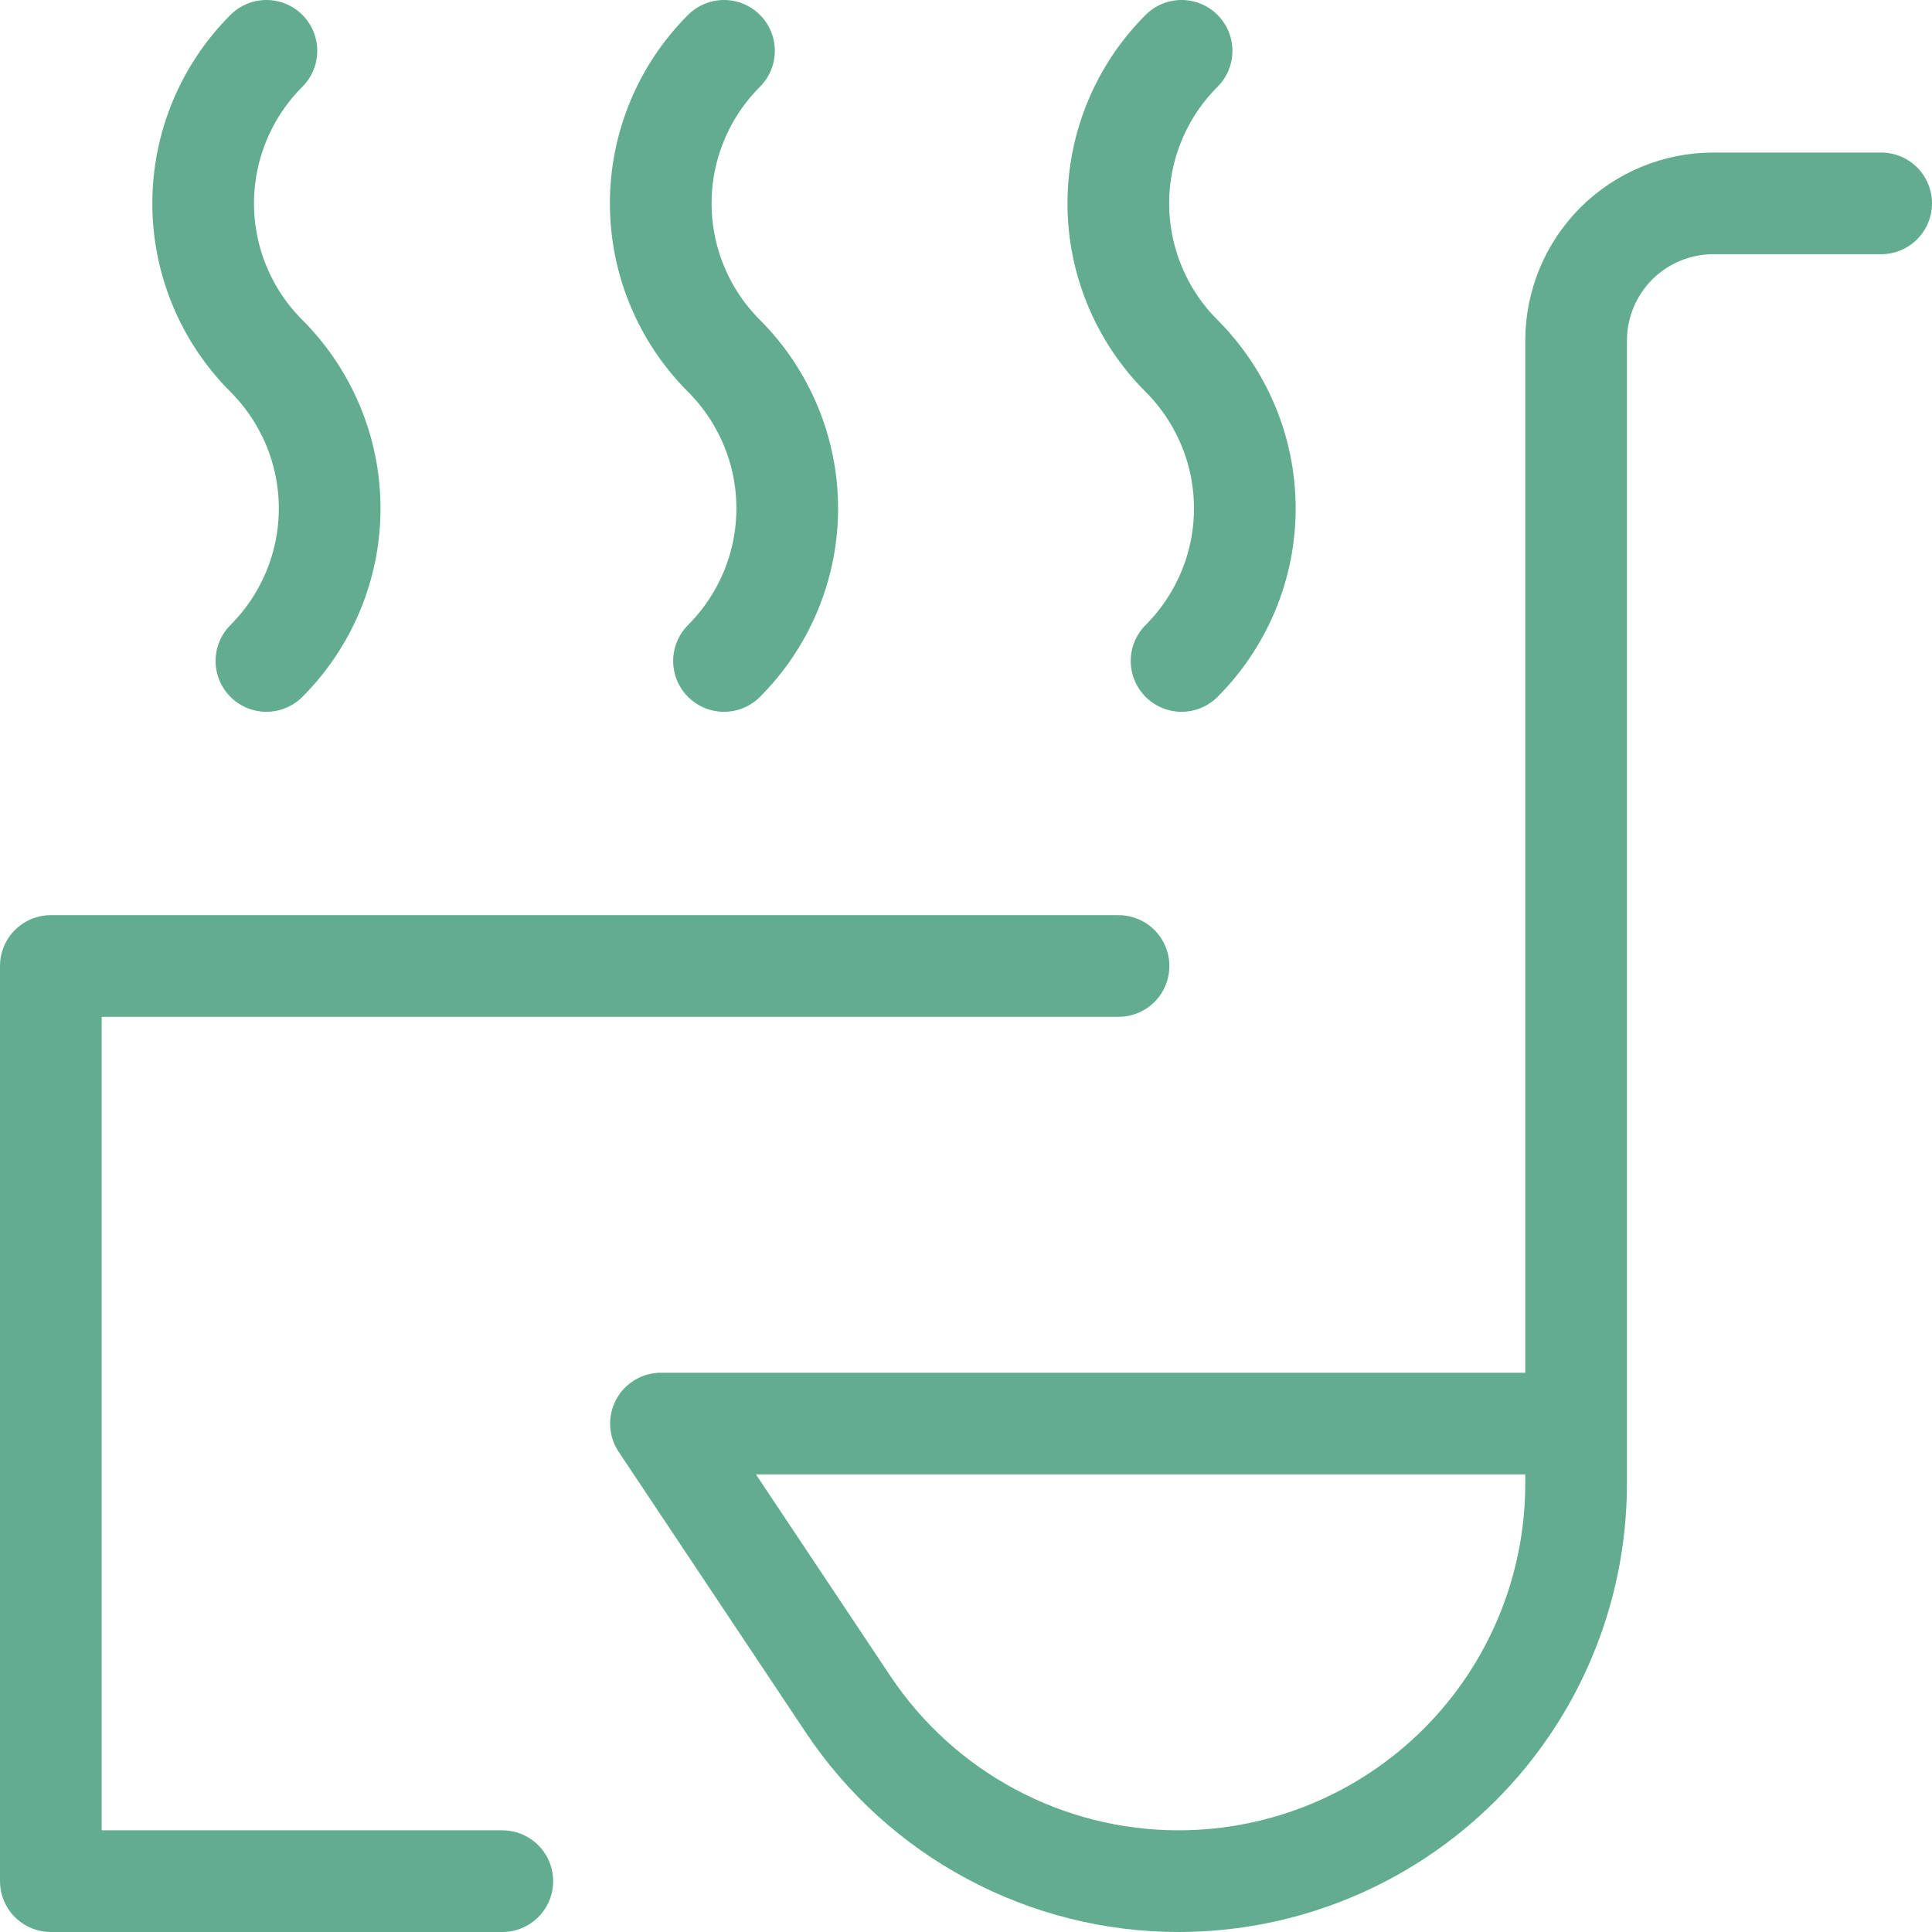 <svg width="19" height="19" viewBox="0 0 19 19" fill="none" xmlns="http://www.w3.org/2000/svg">
  <path d="M18.5 2H16.85C16.492 2 16.149 2.142 15.895 2.395C15.642 2.649 15.5 2.992 15.5 3.35V14.59C15.5 15.627 15.088 16.622 14.355 17.355C13.621 18.088 12.627 18.5 11.59 18.5C10.947 18.5 10.314 18.341 9.747 18.037C9.18 17.734 8.697 17.295 8.34 16.76L6.5 14H15.5" stroke="#62AD8F" stroke-linecap="round" stroke-linejoin="round"/>
  <path d="M2.62 0.5C2.423 0.697 2.266 0.931 2.16 1.188C2.053 1.445 1.998 1.721 1.998 2C1.998 2.279 2.053 2.555 2.16 2.812C2.266 3.069 2.423 3.303 2.62 3.5V3.5C2.817 3.697 2.973 3.931 3.08 4.188C3.187 4.445 3.242 4.721 3.242 5C3.242 5.279 3.187 5.555 3.08 5.812C2.973 6.069 2.817 6.303 2.62 6.5" stroke="#62AD8F" stroke-linecap="round" stroke-linejoin="round"/>
  <path d="M7.12 0.5C6.923 0.697 6.766 0.931 6.66 1.188C6.553 1.445 6.498 1.721 6.498 2C6.498 2.279 6.553 2.555 6.66 2.812C6.766 3.069 6.923 3.303 7.12 3.5V3.5C7.317 3.697 7.473 3.931 7.58 4.188C7.687 4.445 7.742 4.721 7.742 5C7.742 5.279 7.687 5.555 7.58 5.812C7.473 6.069 7.317 6.303 7.12 6.5" stroke="#62AD8F" stroke-linecap="round" stroke-linejoin="round"/>
  <path d="M11.62 0.5C11.423 0.697 11.266 0.931 11.16 1.188C11.053 1.445 10.998 1.721 10.998 2C10.998 2.279 11.053 2.555 11.16 2.812C11.266 3.069 11.423 3.303 11.62 3.5V3.5C11.817 3.697 11.973 3.931 12.08 4.188C12.187 4.445 12.242 4.721 12.242 5C12.242 5.279 12.187 5.555 12.08 5.812C11.973 6.069 11.817 6.303 11.62 6.5" stroke="#62AD8F" stroke-linecap="round" stroke-linejoin="round"/>
  <path d="M4.94 18.5H0.5V9.5H11" stroke="#62AD8F" stroke-linecap="round" stroke-linejoin="round"/>
</svg>
